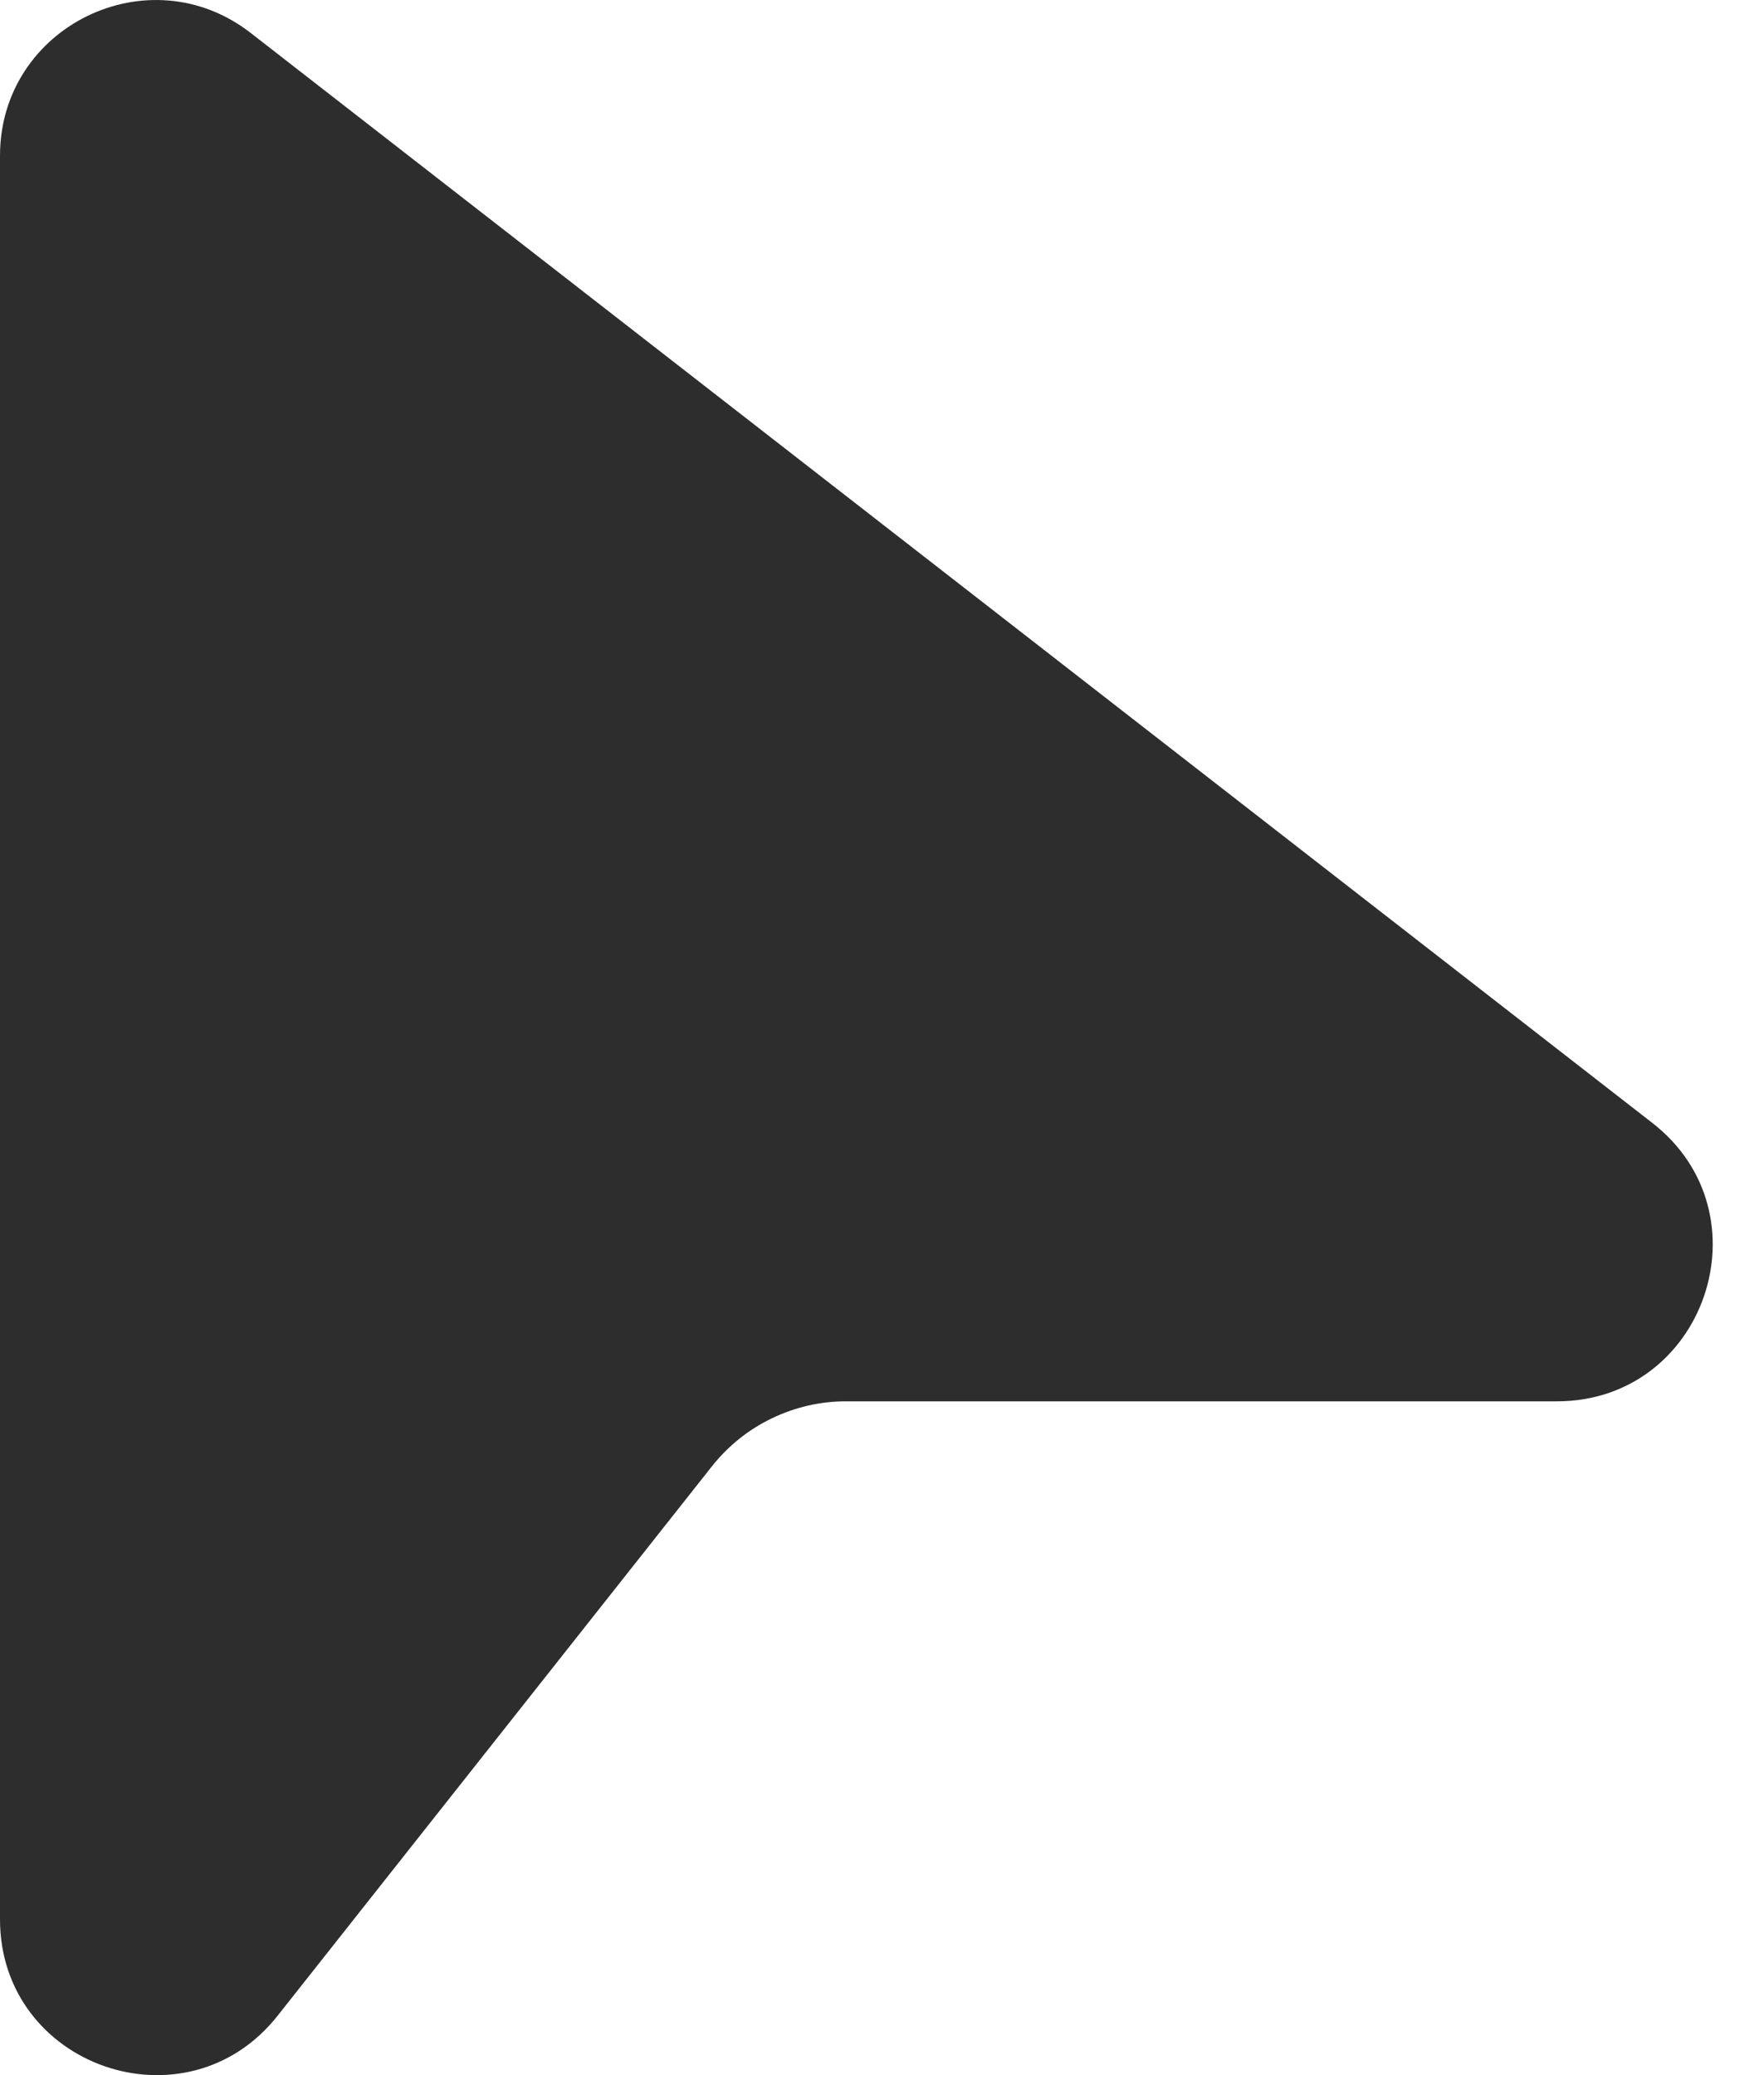 <svg width="17" height="20" viewBox="0 0 17 20" fill="none" xmlns="http://www.w3.org/2000/svg">
<path d="M2.419 0.32C1.435 -0.448 0 0.254 0 1.501V18.498C0 19.919 1.794 20.543 2.675 19.428L6.862 14.131C7.017 13.936 7.213 13.778 7.438 13.67C7.662 13.562 7.907 13.505 8.156 13.506H15.004C16.431 13.506 17.051 11.699 15.924 10.823L2.419 0.32Z" fill="#2C2D2C"/>
</svg>
